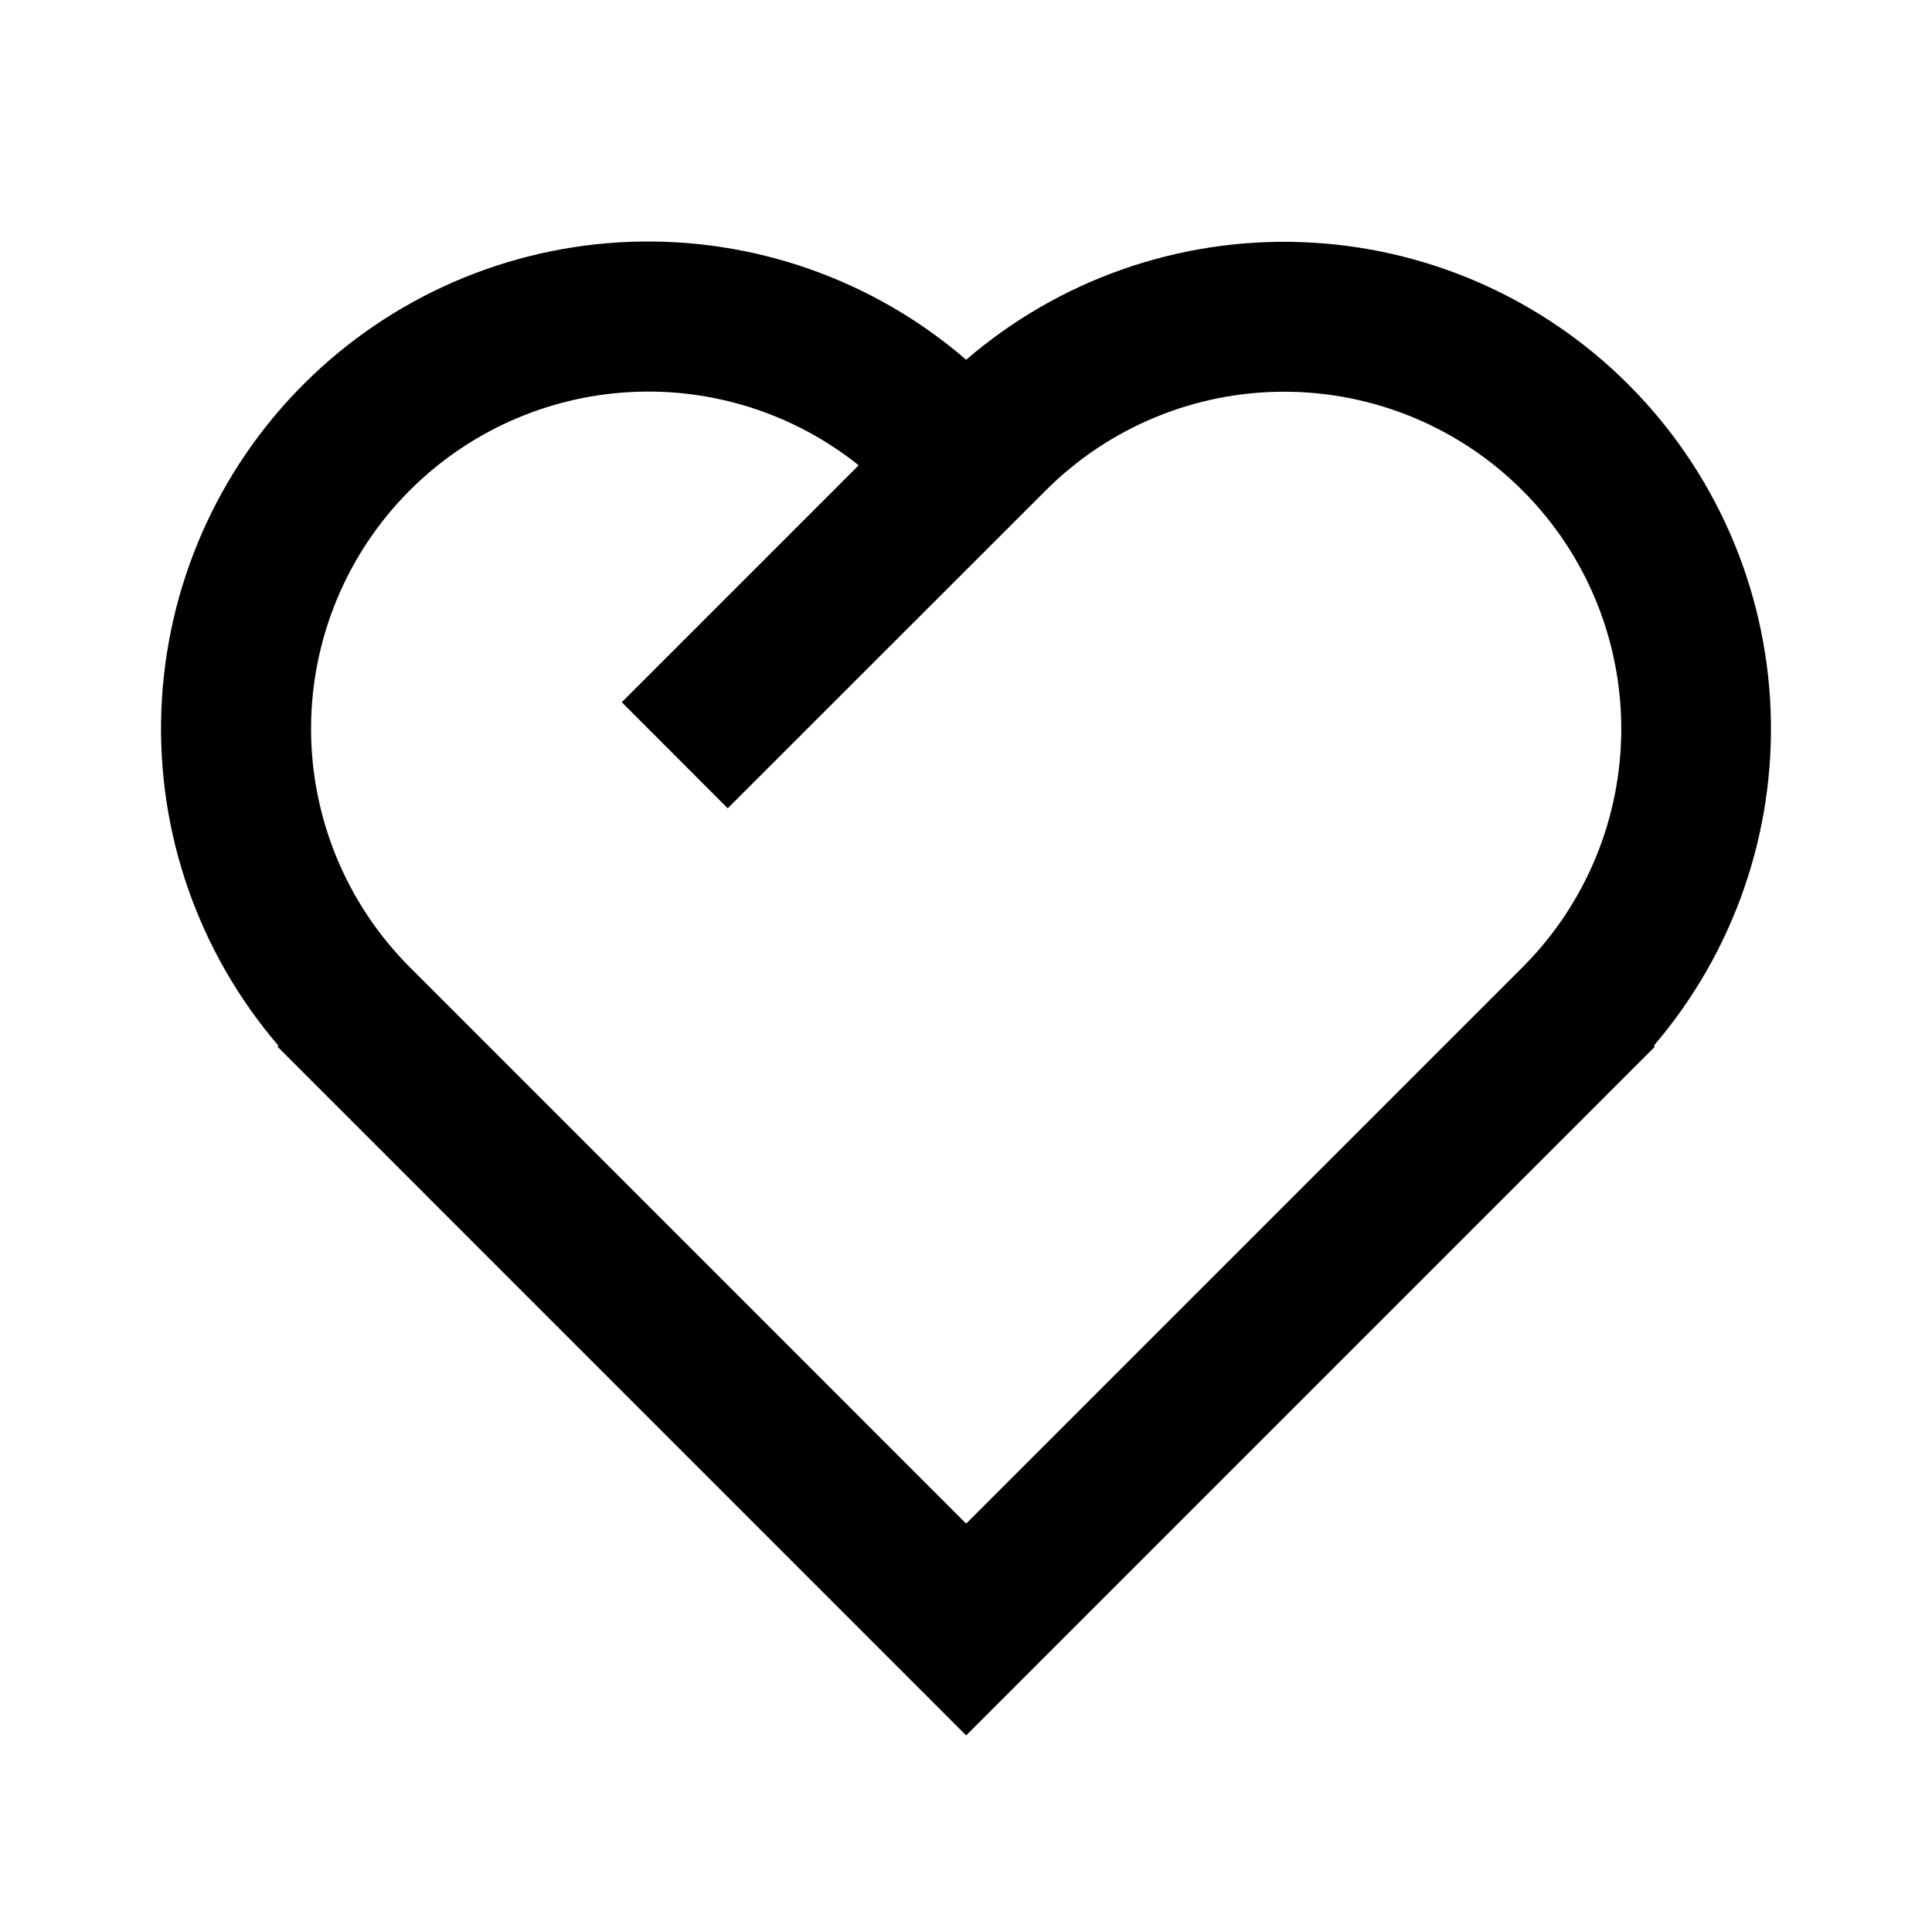 <svg width="24" height="24" viewBox="0 0 24 24" fill="none" xmlns="http://www.w3.org/2000/svg">
<path d="M20.545 12.989L20.558 13.002L12.002 21.558L3.447 13.002L3.459 12.99C2.465 11.832 1.945 10.341 2.005 8.816C2.064 7.291 2.697 5.844 3.778 4.766C4.858 3.689 6.306 3.059 7.832 3.004C9.357 2.949 10.847 3.472 12.002 4.469C13.158 3.474 14.647 2.952 16.171 3.008C17.695 3.063 19.142 3.693 20.222 4.77C21.302 5.847 21.935 7.292 21.995 8.816C22.055 10.34 21.537 11.83 20.545 12.989V12.989ZM5.091 6.091C4.702 6.48 4.393 6.942 4.183 7.45C3.973 7.958 3.864 8.503 3.864 9.053C3.864 9.603 3.973 10.148 4.183 10.656C4.393 11.164 4.702 11.626 5.091 12.015L12.002 18.927L18.913 12.016C19.699 11.23 20.14 10.165 20.14 9.054C20.14 7.943 19.699 6.878 18.913 6.093C18.128 5.307 17.062 4.866 15.951 4.866C14.841 4.866 13.775 5.307 12.99 6.093L9.04 10.041L7.724 8.723L10.667 5.78C9.862 5.137 8.849 4.813 7.82 4.871C6.792 4.928 5.821 5.362 5.092 6.09V6.091H5.091Z" fill="black"/>
</svg>
